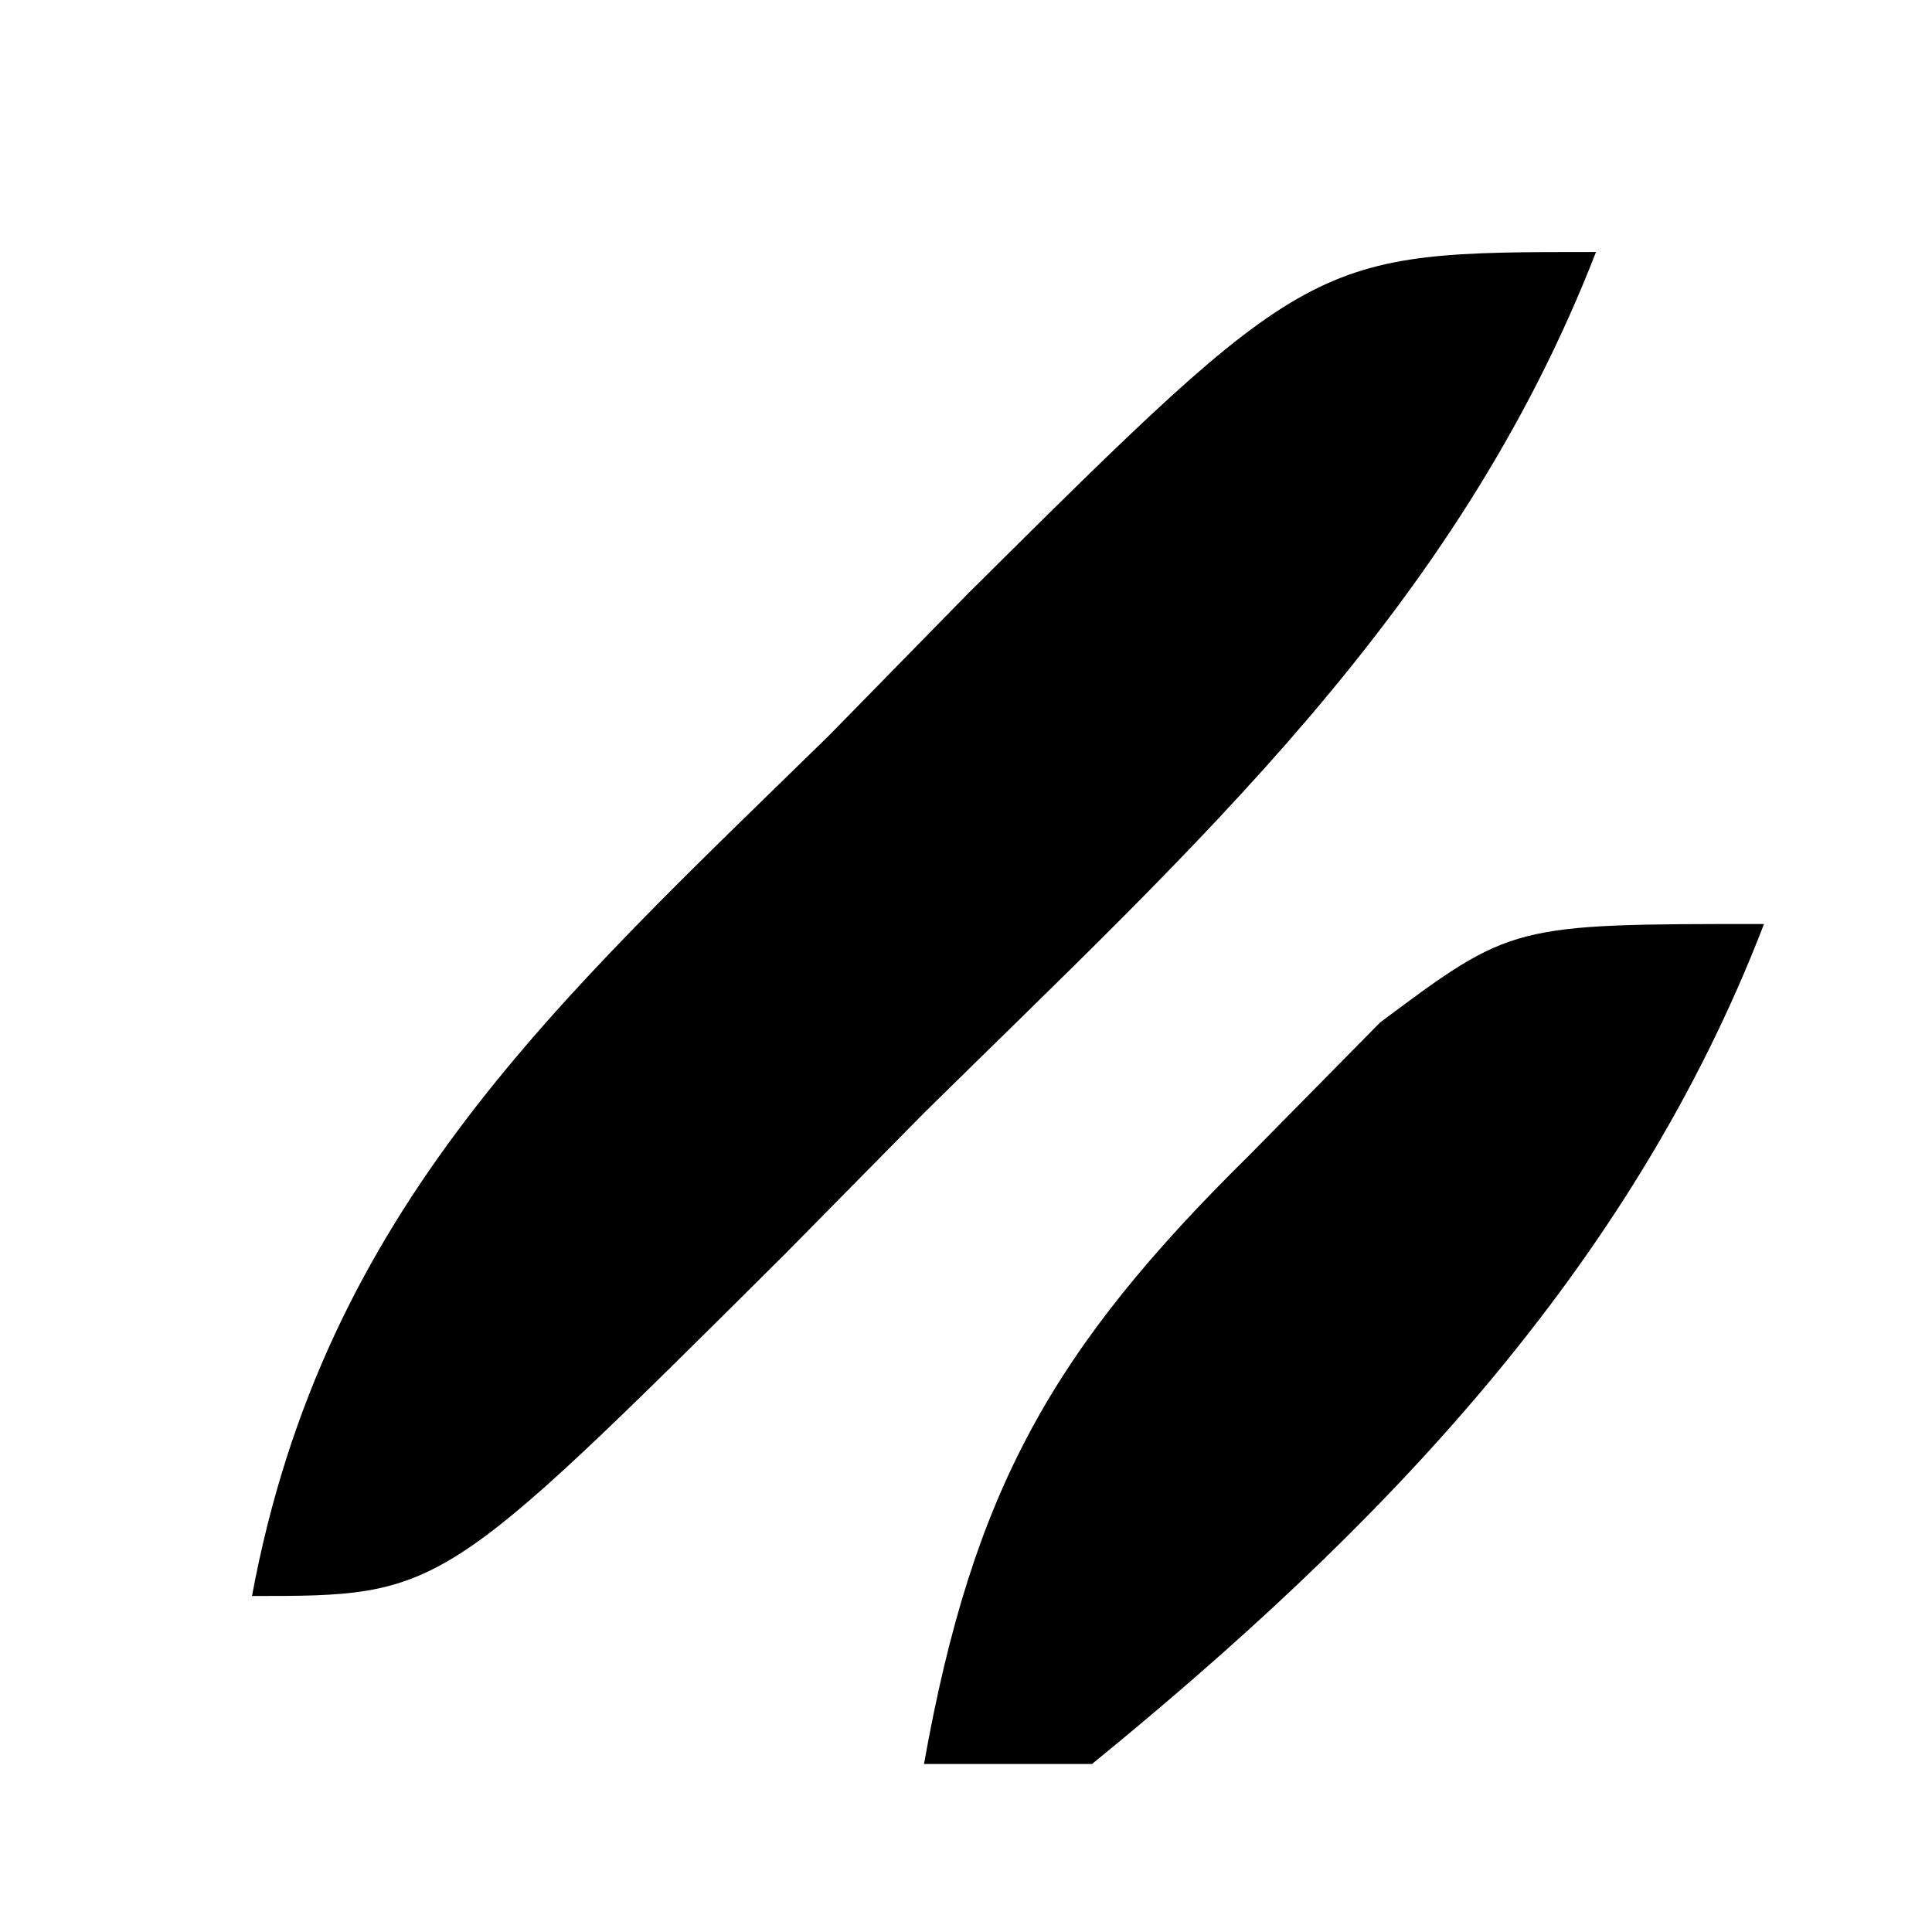 <?xml version="1.0" encoding="UTF-8"?>
<svg version="1.1" xmlns="http://www.w3.org/2000/svg" width="23" height="23">
<path d="M0 0 C-1.665 4.286 -4.791 7.086 -8 10.25 C-8.547 10.804 -9.093 11.359 -9.656 11.93 C-13.747 16 -13.747 16 -16 16 C-15.144 11.39 -12.373 8.929 -9.125 5.75 C-8.582 5.196 -8.04 4.641 -7.48 4.07 C-3.38 0 -3.38 0 0 0 Z " fill="#000000" transform="translate(19,3)"/>
<path d="M0 0 C-1.591 4.136 -4.605 7.232 -8 10 C-8.66 10 -9.32 10 -10 10 C-9.42 6.745 -8.474 5.063 -6.125 2.75 C-5.612 2.229 -5.099 1.708 -4.57 1.172 C-3 0 -3 0 0 0 Z " fill="#000000" transform="translate(21,11)"/>
</svg>

